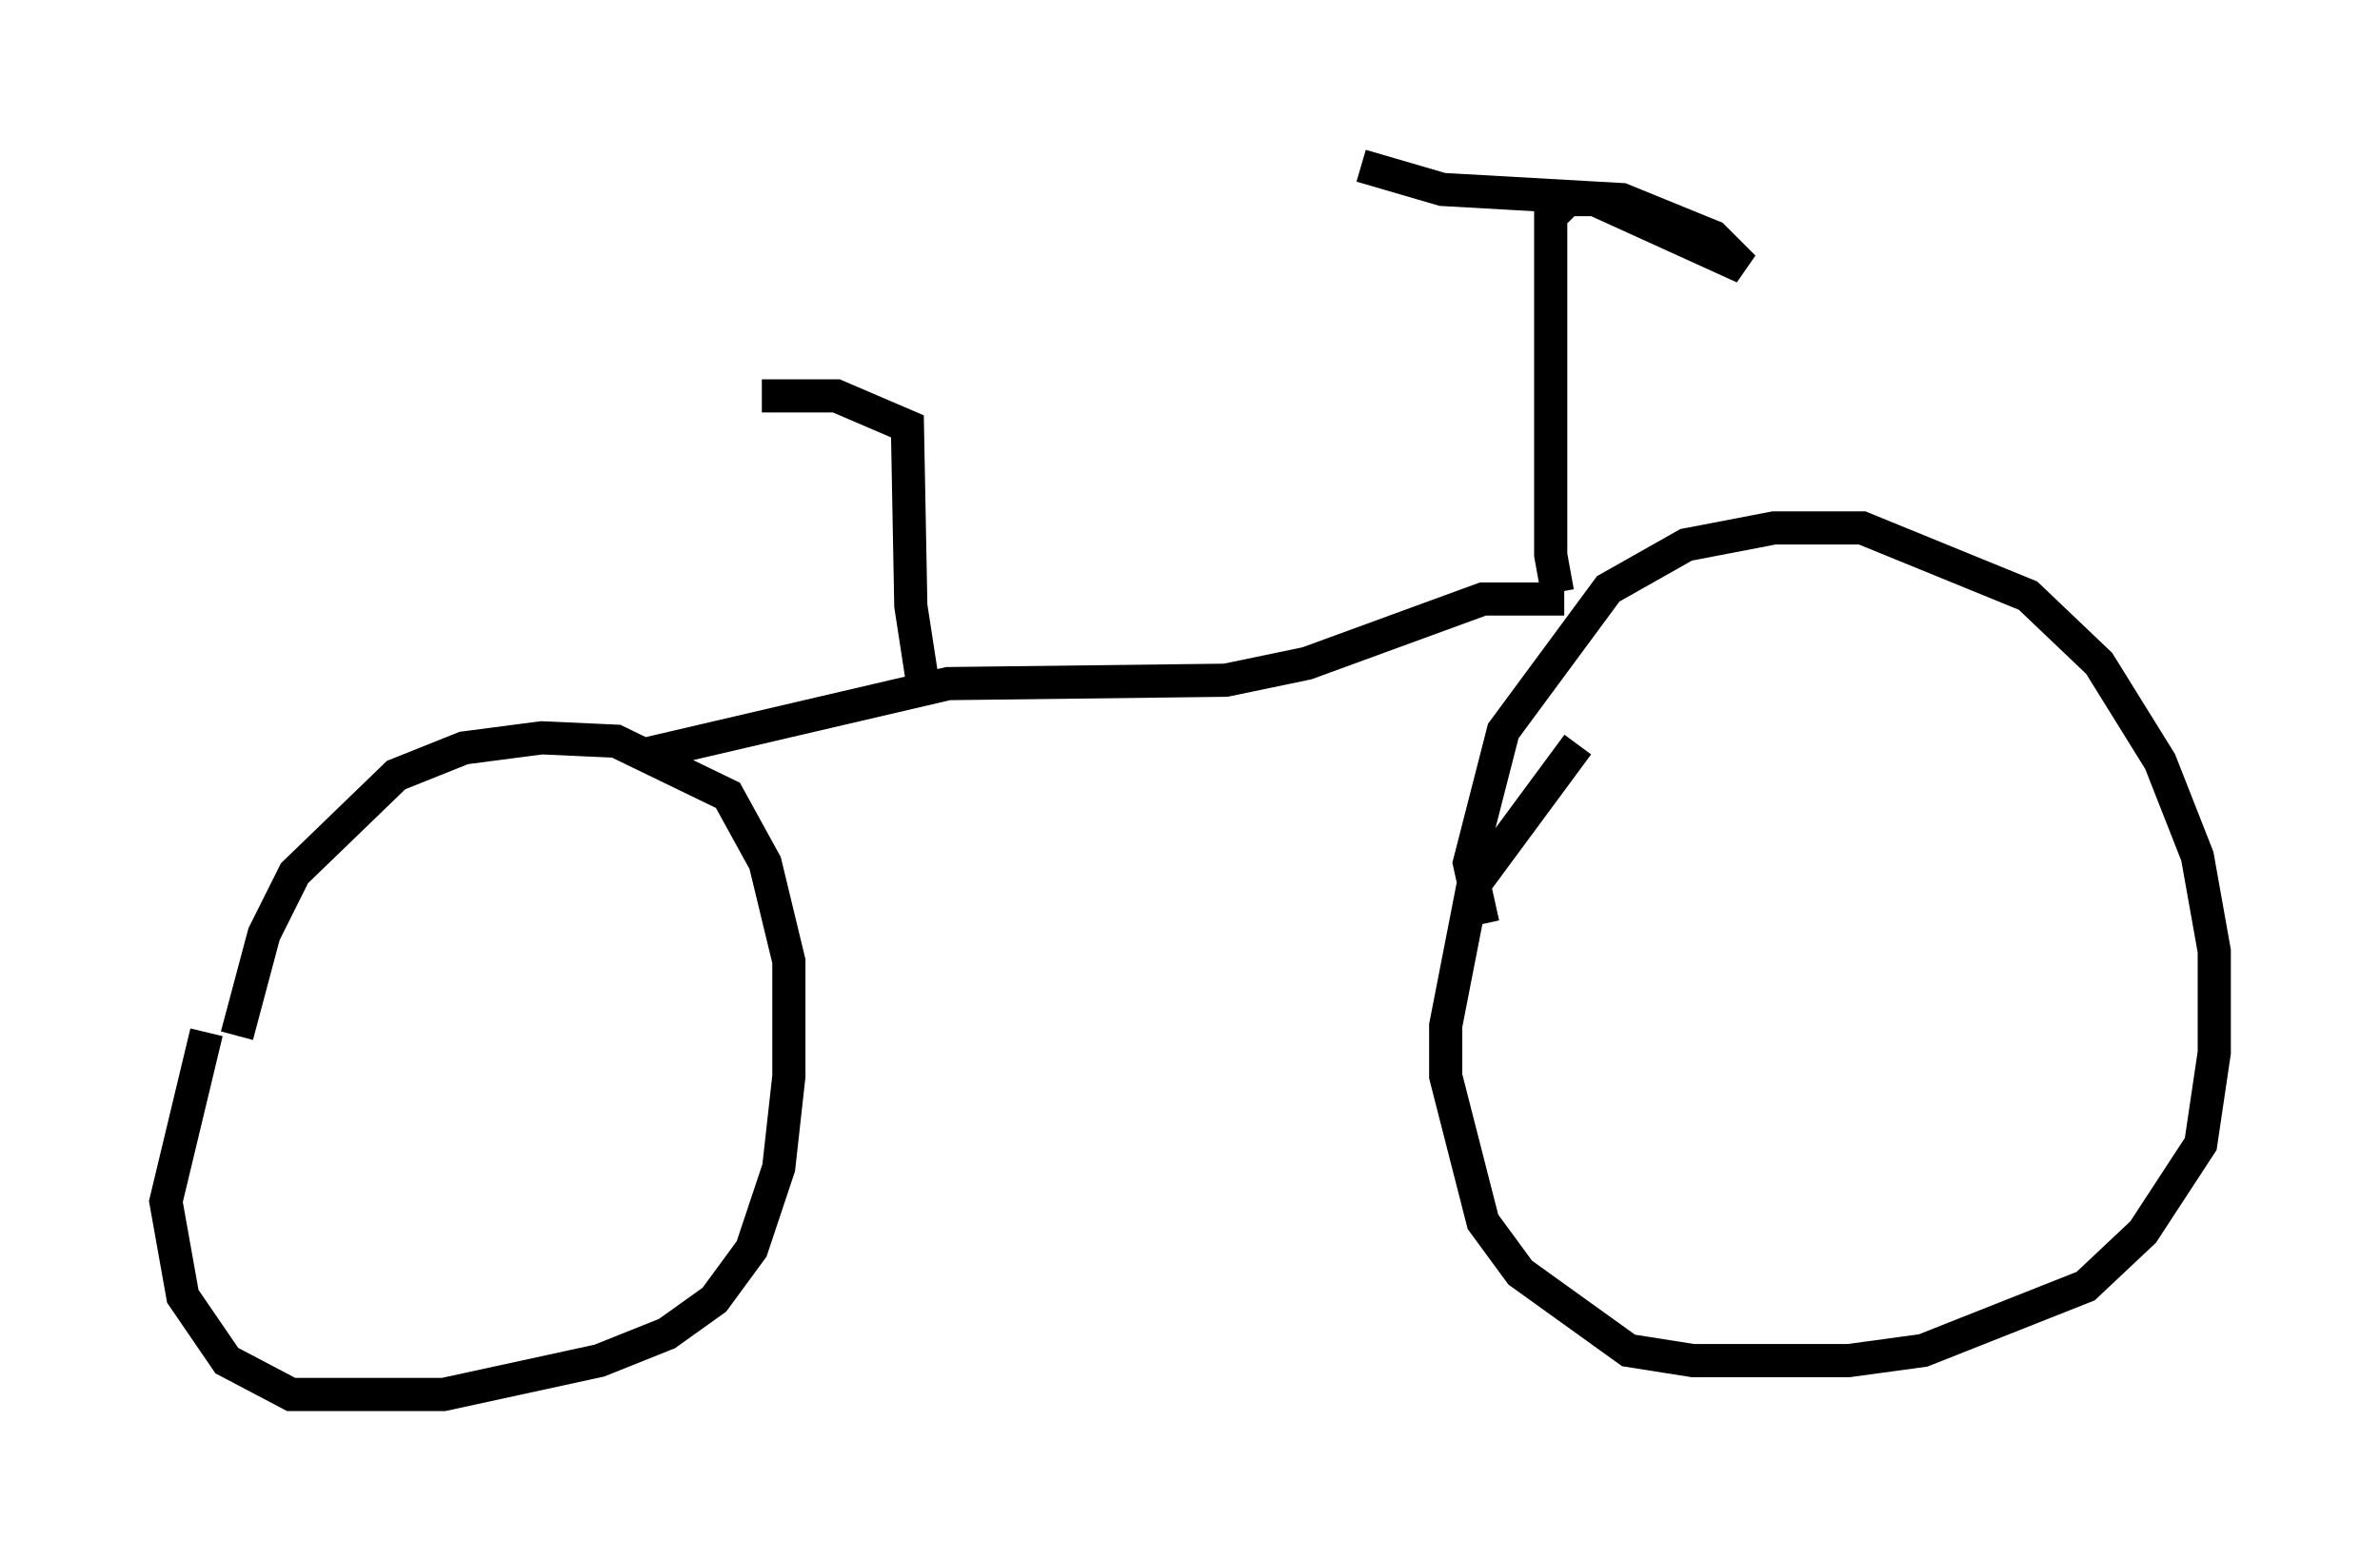 <?xml version="1.0" encoding="utf-8" ?>
<svg baseProfile="full" height="47.057" version="1.1" width="71.761" xmlns="http://www.w3.org/2000/svg" xmlns:ev="http://www.w3.org/2001/xml-events" xmlns:xlink="http://www.w3.org/1999/xlink"><defs /><rect fill="white" height="47.057" width="71.761" x="0" y="0" /><path d="M7.552, 33.379 m-0.408, -2.144 l0.817, -3.063 0.919, -1.838 l3.063, -2.96 2.042, -0.817 l2.348, -0.306 2.246, 0.102 l3.369, 1.633 1.123, 2.042 l0.715, 2.96 0.0, 3.471 l-0.306, 2.756 -0.817, 2.45 l-1.123, 1.531 -1.429, 1.021 l-2.042, 0.817 -4.696, 1.021 l-4.594, 0.0 -1.94, -1.021 l-1.327, -1.94 -0.51, -2.858 l1.225, -5.104 m38.486, -3.267 l-0.408, -1.838 1.021, -3.981 l3.165, -4.288 2.348, -1.327 l2.654, -0.51 2.654, 0.0 l5.002, 2.042 2.144, 2.042 l1.838, 2.96 1.123, 2.858 l0.51, 2.858 0.0, 3.063 l-0.408, 2.756 -1.735, 2.654 l-1.735, 1.633 -4.9, 1.94 l-2.246, 0.306 -4.696, 0.0 l-1.94, -0.306 -3.267, -2.348 l-1.123, -1.531 -1.123, -4.39 l0.0, -1.531 0.817, -4.185 l3.165, -4.288 m-0.408, -4.39 l-2.45, 0.0 -5.308, 1.94 l-2.45, 0.51 -8.371, 0.102 l-9.188, 2.144 m8.473, -1.838 l-0.408, -2.654 -0.102, -5.41 l-2.144, -0.919 -2.246, 0.0 m23.99, 5.921 l-0.204, -1.123 0.0, -10.208 l0.51, -0.51 0.817, 0.0 l4.492, 2.042 -0.919, -0.919 l-2.756, -1.123 -5.41, -0.306 l-2.45, -0.715 " fill="none" stroke="black" stroke-width="1" /></svg>